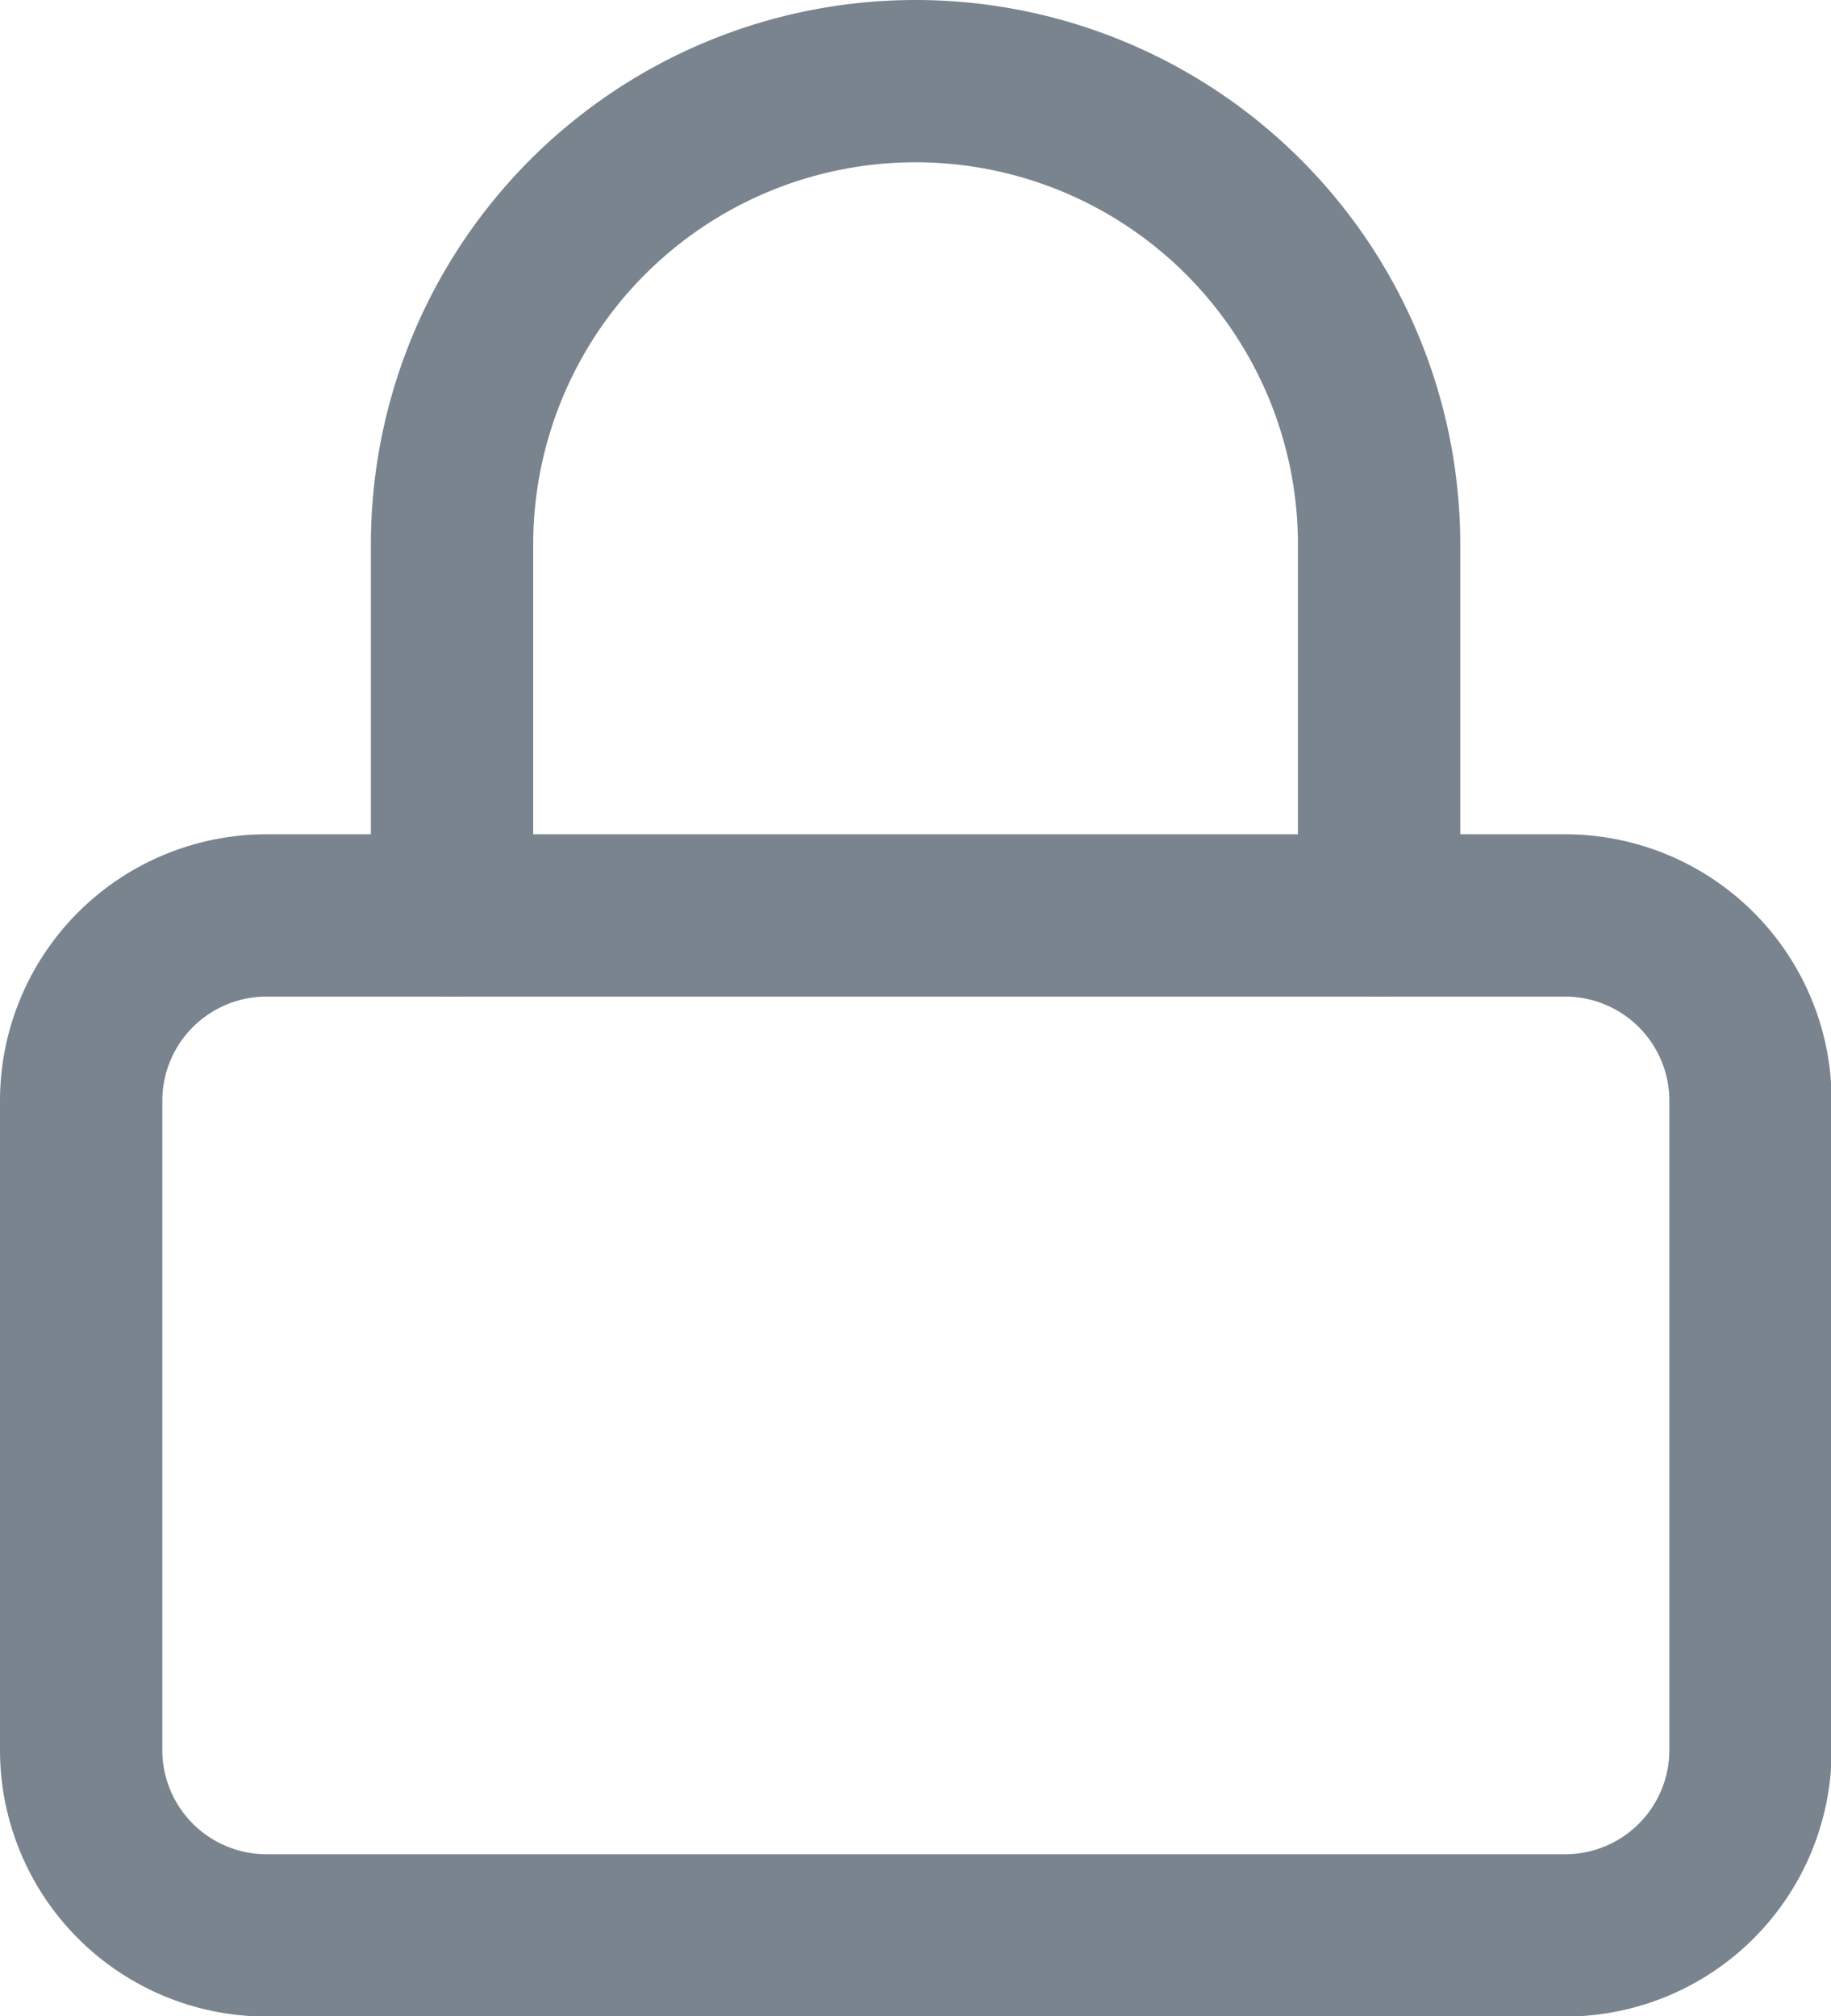 <svg xmlns="http://www.w3.org/2000/svg" width="13.537" height="14.908" viewBox="0 0 13.537 14.908">
  <g id="Icon_feather-lock" data-name="Icon feather-lock" transform="translate(-3.9 -2.4)">
    <path id="Path_684" data-name="Path 684" d="M5.871,16.5h9.6a1.371,1.371,0,0,1,1.371,1.371v4.8a1.371,1.371,0,0,1-1.371,1.371h-9.6A1.371,1.371,0,0,1,4.5,22.669v-4.8A1.371,1.371,0,0,1,5.871,16.5Z" transform="translate(0 -7.331)" fill="none" stroke="#79848e" stroke-linecap="round" stroke-linejoin="round" stroke-width="1.2"/>
    <path id="Path_685" data-name="Path 685" d="M10.5,9.169V6.427a3.427,3.427,0,0,1,6.854,0V9.169" transform="translate(-3.258)" fill="none" stroke="#79848e" stroke-linecap="round" stroke-linejoin="round" stroke-width="1.2"/>
  </g>
</svg>
